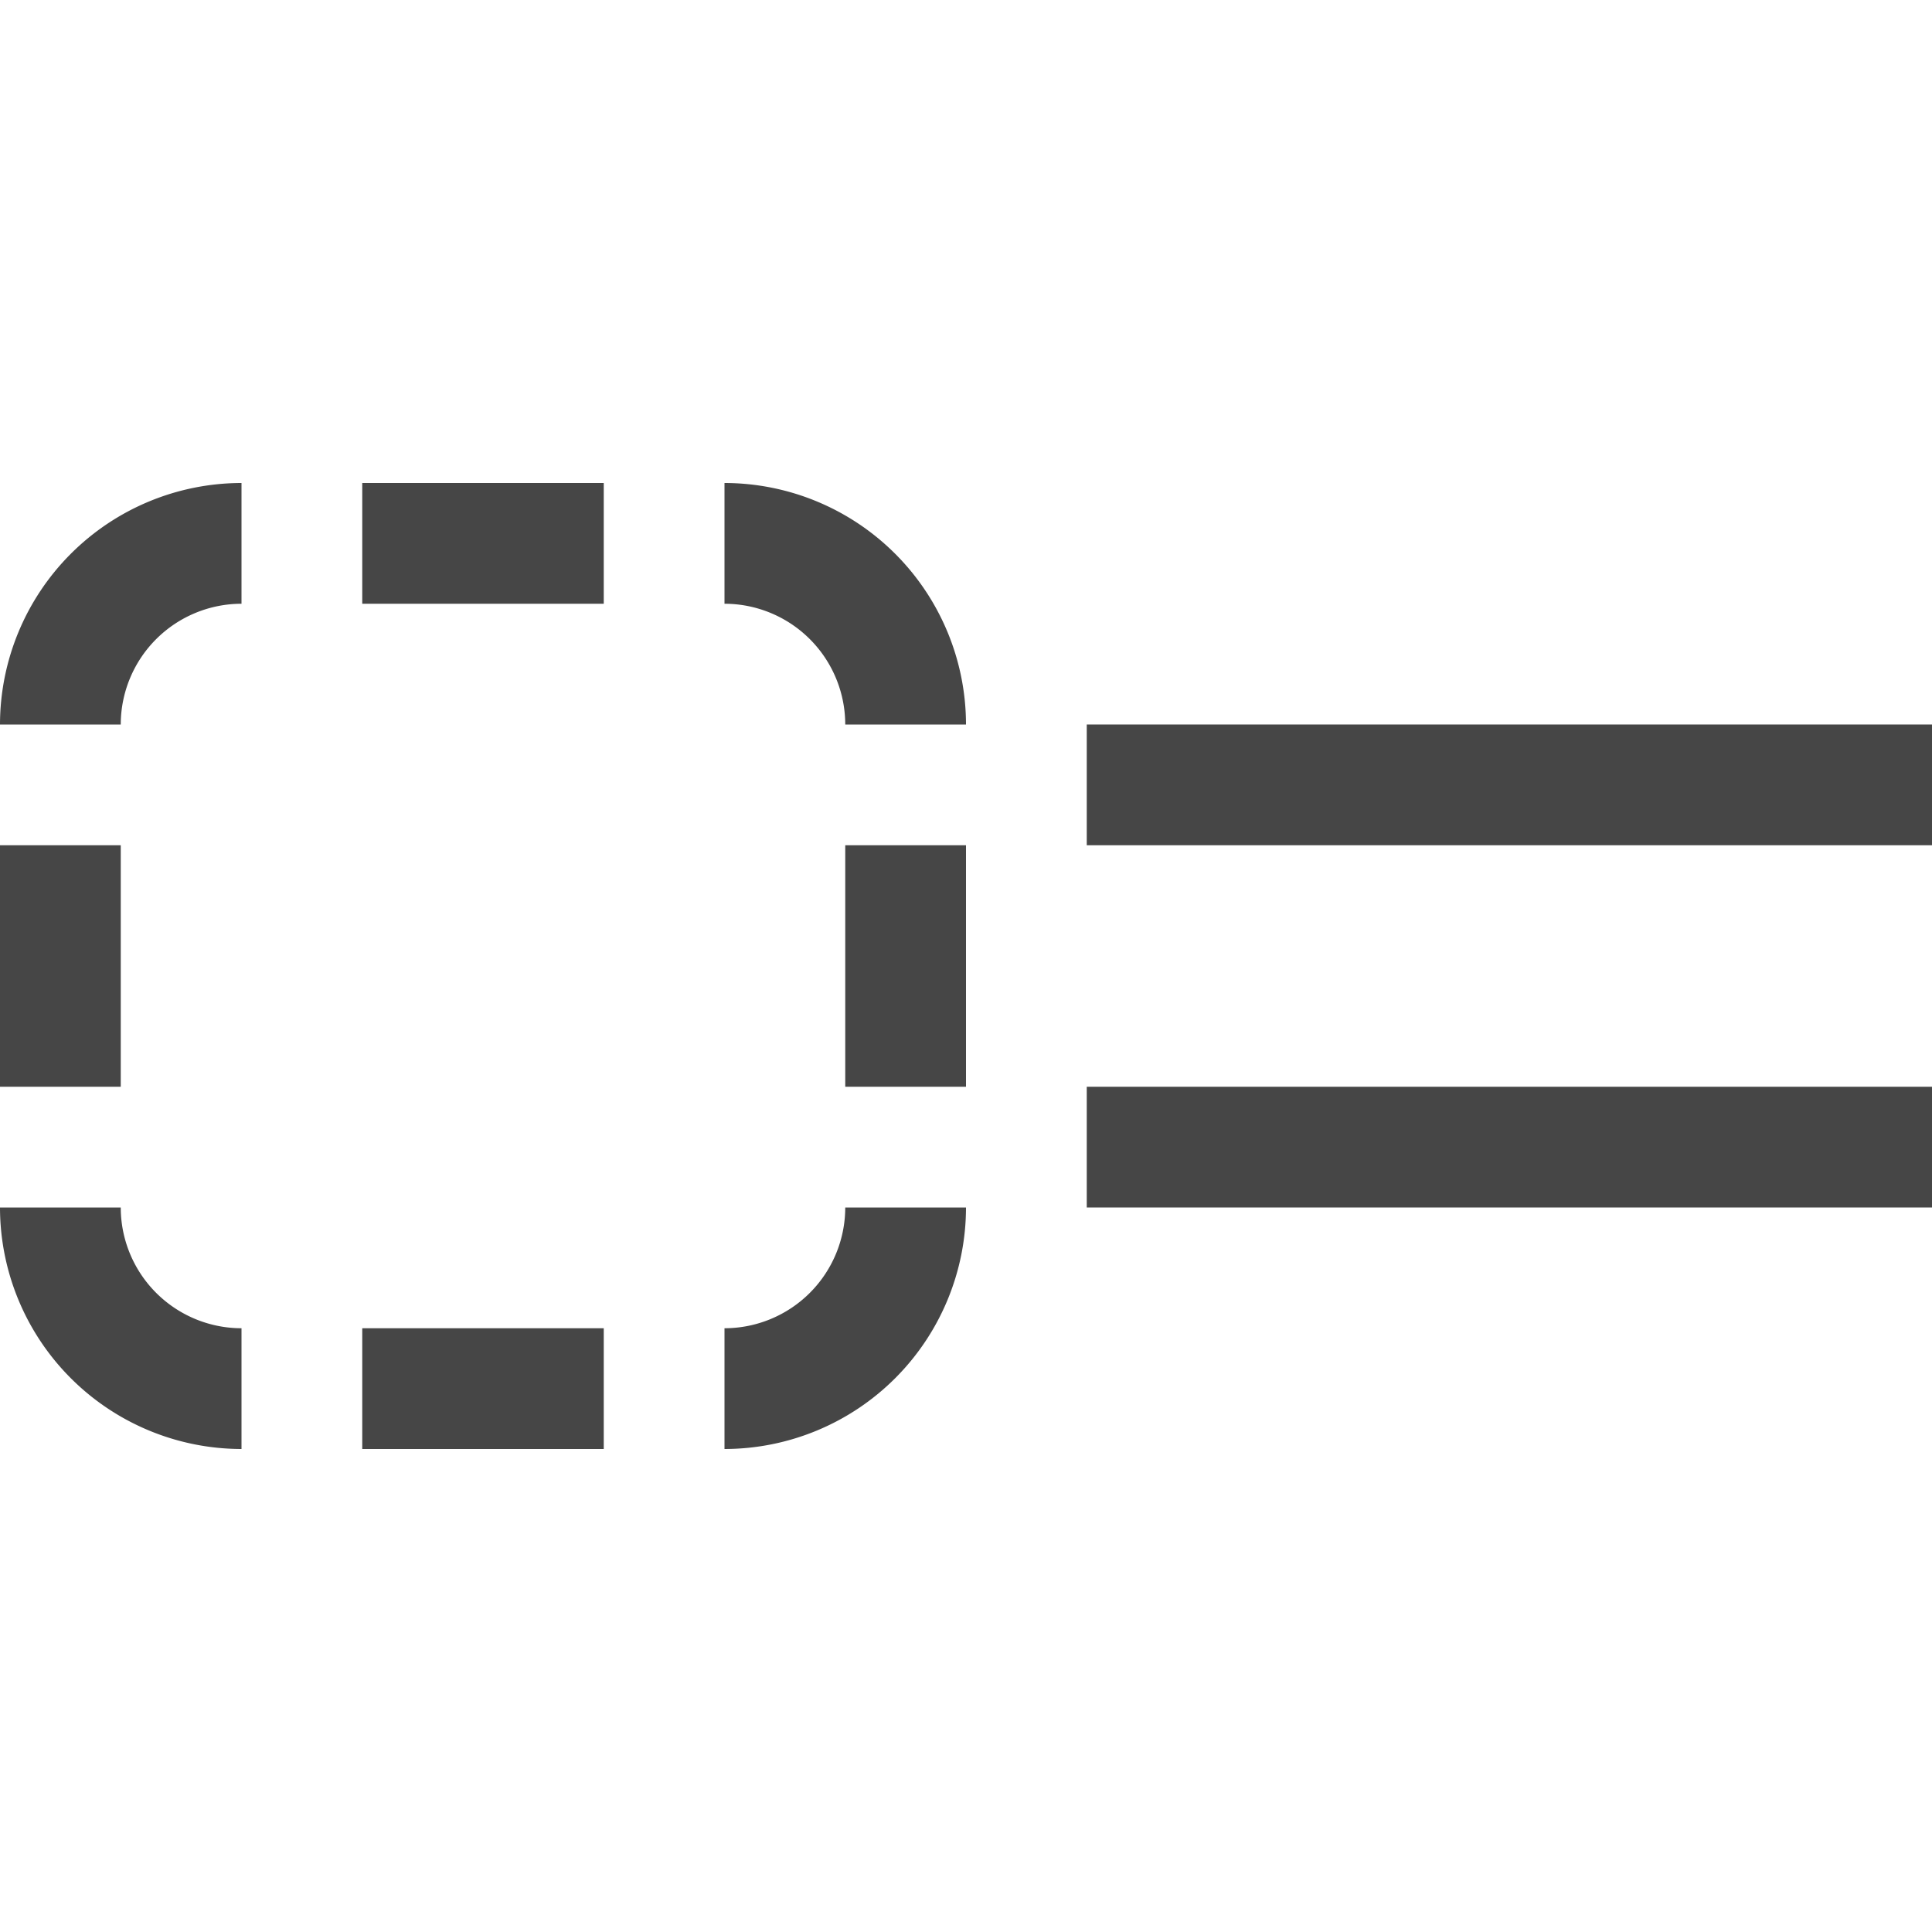 <svg id="Layer_1" data-name="Layer 1" xmlns="http://www.w3.org/2000/svg" viewBox="0 0 16 16">
  <path d="M6,12V11a1.001,1.001,0,0,0,1-1H8A2.002,2.002,0,0,1,6,12Z" class="aw-theme-iconOutline" fill="#464646"/>
  <path d="M8,6H7A1.001,1.001,0,0,0,6,5V4A2.002,2.002,0,0,1,8,6Z" class="aw-theme-iconOutline" fill="#464646"/>
  <path d="M1,6H0A2.002,2.002,0,0,1,2,4V5A1.001,1.001,0,0,0,1,6Z" class="aw-theme-iconOutline" fill="#464646"/>
  <path d="M2,12a2.002,2.002,0,0,1-2-2H1a1.001,1.001,0,0,0,1,1Z" class="aw-theme-iconOutline" fill="#464646"/>
  <rect x="7" y="7" width="1" height="2" class="aw-theme-iconOutline" fill="#464646"/>
  <rect x="3" y="4" width="2" height="1" class="aw-theme-iconOutline" fill="#464646"/>
  <rect y="7" width="1" height="2" class="aw-theme-iconOutline" fill="#464646"/>
  <rect x="3" y="11" width="2" height="1" class="aw-theme-iconOutline" fill="#464646"/>
  <rect x="9" y="6" width="7" height="1" class="aw-theme-iconOutline" fill="#464646"/>
  <rect x="9" y="9" width="7" height="1" class="aw-theme-iconOutline" fill="#464646"/>
</svg>
